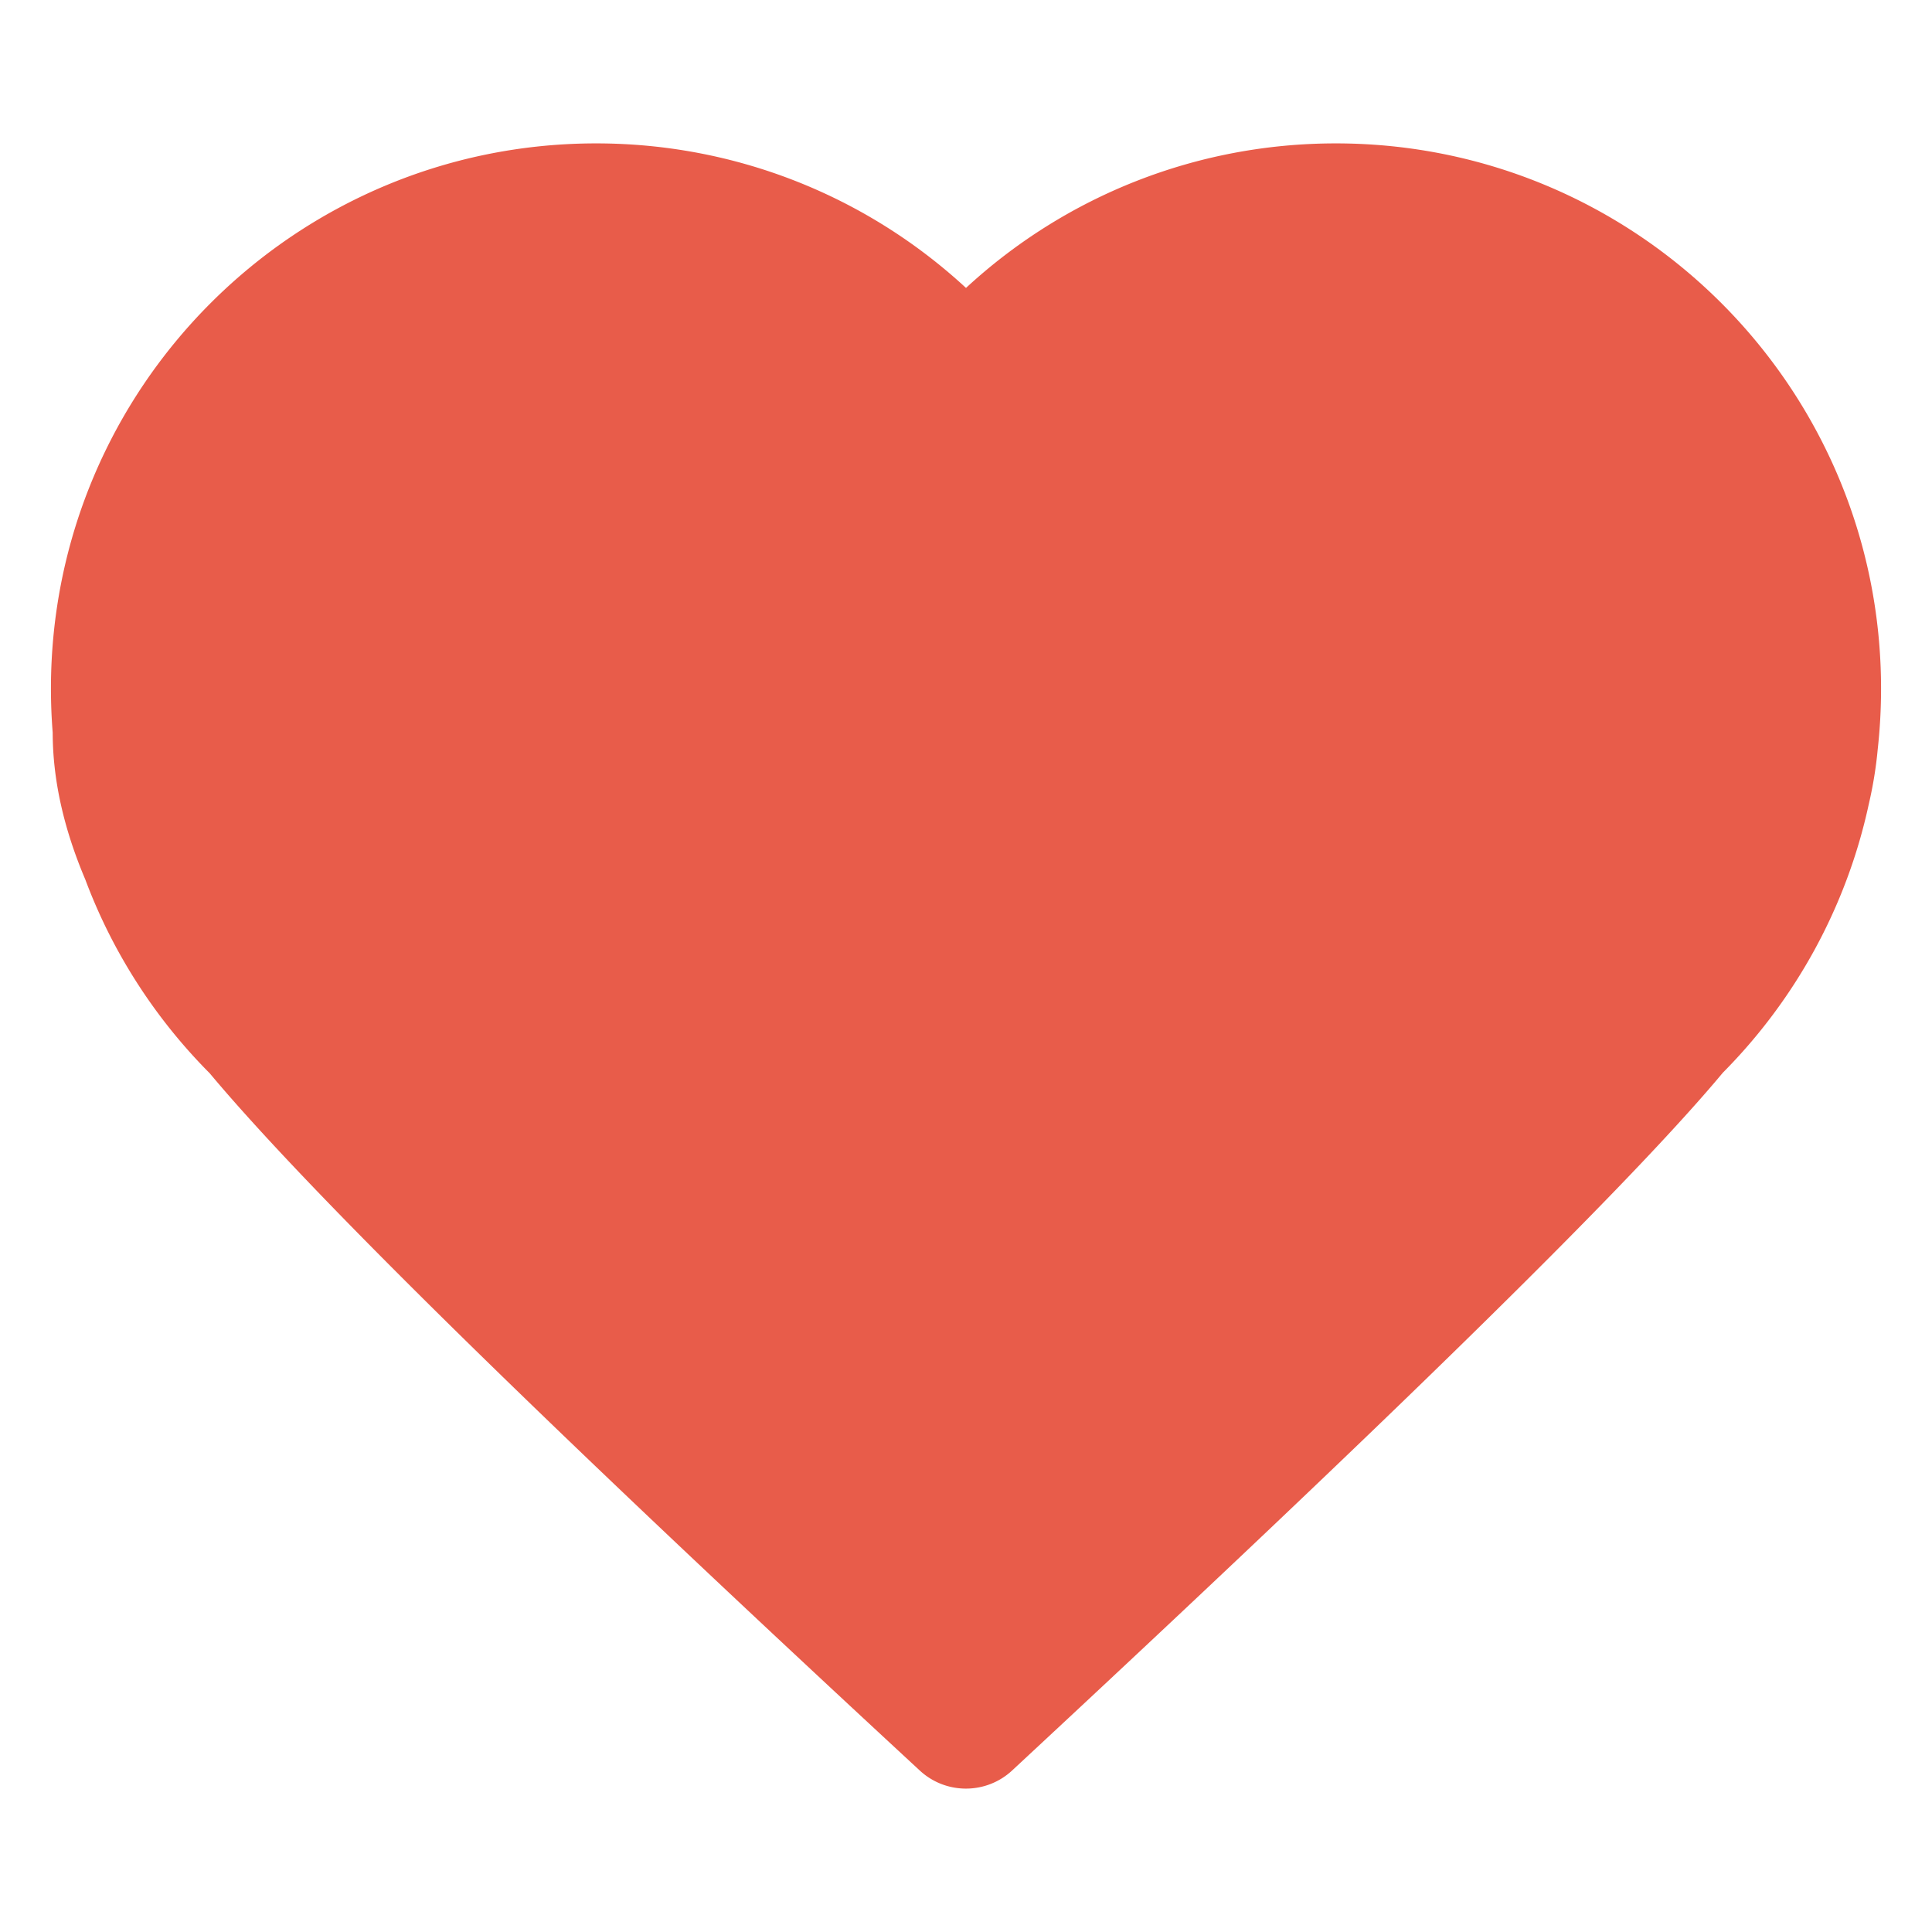 <?xml version="1.0" standalone="no"?><!DOCTYPE svg PUBLIC "-//W3C//DTD SVG 1.1//EN" "http://www.w3.org/Graphics/SVG/1.1/DTD/svg11.dtd"><svg t="1681822423235" class="icon" viewBox="0 0 1024 1024" version="1.1" xmlns="http://www.w3.org/2000/svg" p-id="9727" xmlns:xlink="http://www.w3.org/1999/xlink" width="200" height="200"><path d="M27 365C27 205.39 156.39 76 316 76c73.943 0 143.359 27.975 196 76.604C564.641 103.974 634.057 76 708 76c159.61 0 289 129.39 289 289 0 10.805-0.595 21.545-1.775 32.184-0.895 9.663-2.484 19.388-4.758 29.167-11.687 54.03-38.67 103.273-77.363 142.25a591.873 591.873 0 0 1-3.233 3.843C858.576 632.9 734.52 754.406 536.465 938.376c-13.792 12.812-35.126 12.834-48.945 0.052C292.905 758.422 168.813 636.84 114.174 572.444a668.599 668.599 0 0 1-3.015-3.579c-28.985-29.122-51.523-64.114-65.94-102.682-11.4-26.877-17.273-52.856-17.29-77.872A292.45 292.45 0 0 1 27 365z" p-id="9728" fill="#e85c4a"></path></svg>